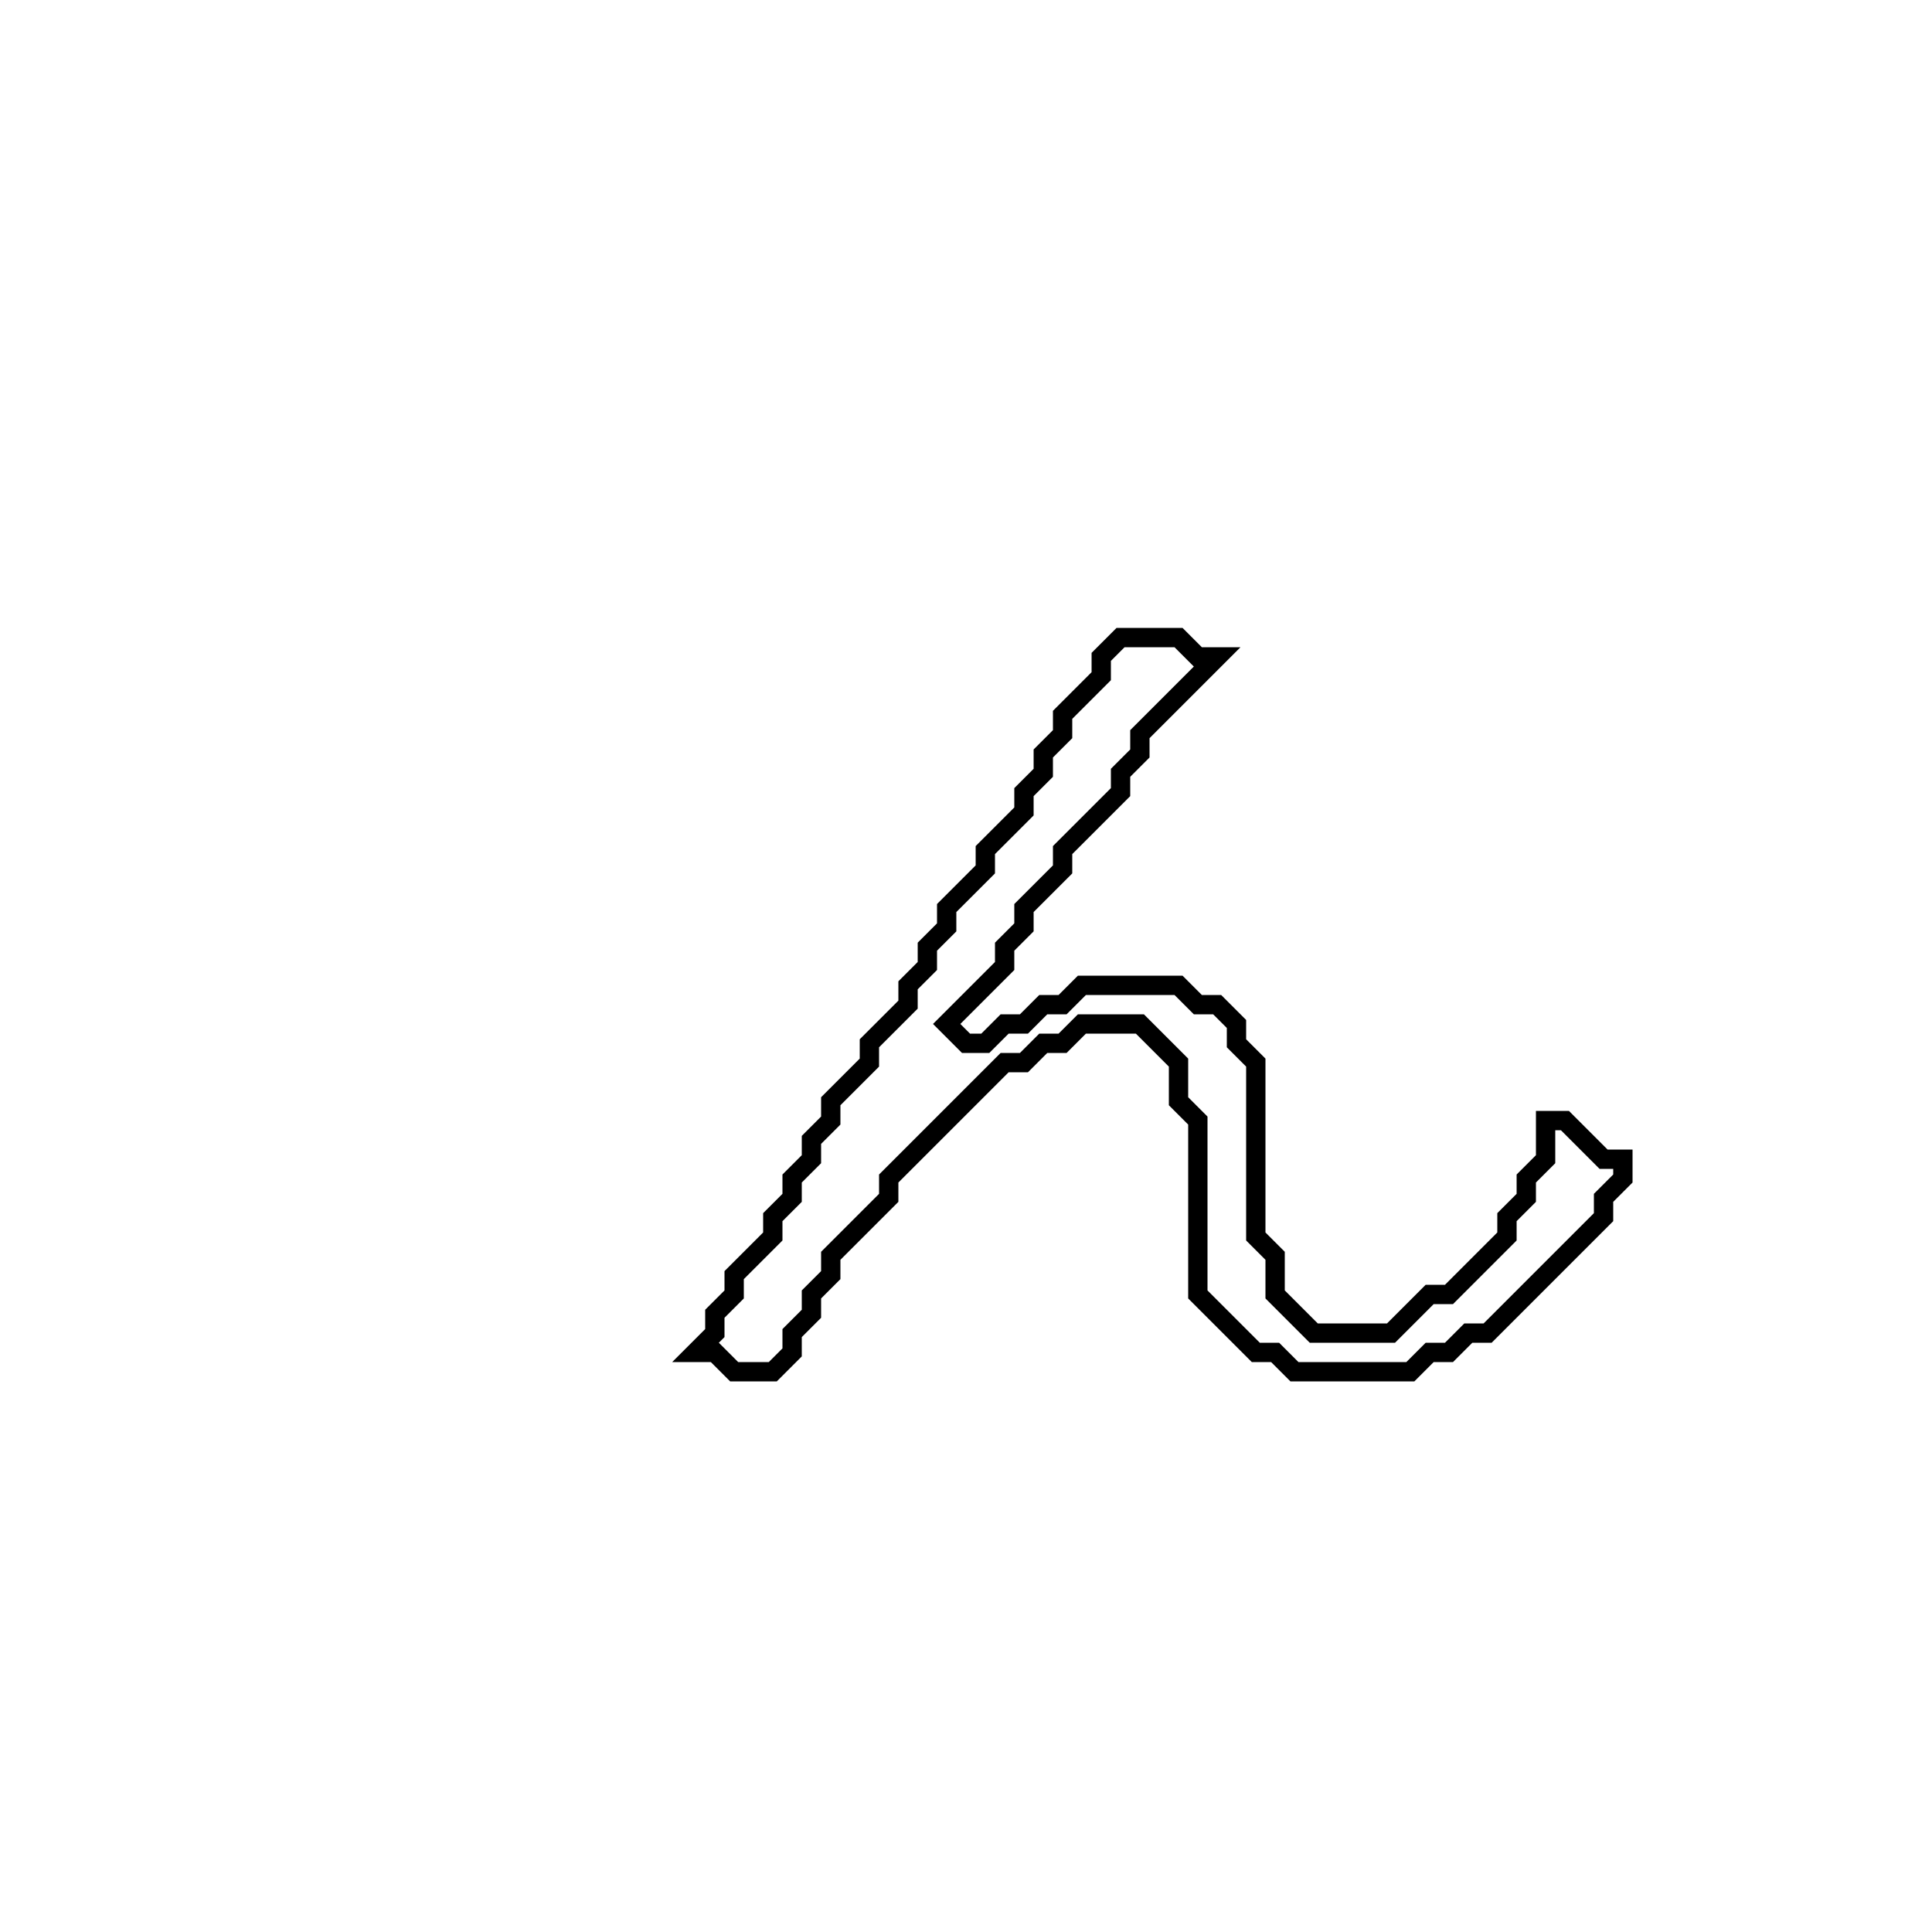 <?xml version="1.0" encoding="utf-8" ?>
<svg baseProfile="full" height="100" version="1.1" width="100" xmlns="http://www.w3.org/2000/svg" xmlns:ev="http://www.w3.org/2001/xml-events" xmlns:xlink="http://www.w3.org/1999/xlink"><defs /><polygon fill="none" id="1" points="58,33 57,34 57,35 55,37 55,38 54,39 54,40 53,41 53,42 51,44 51,45 49,47 49,48 48,49 48,50 47,51 47,52 45,54 45,55 43,57 43,58 42,59 42,60 41,61 41,62 40,63 40,64 38,66 38,67 37,68 37,69 36,70 37,70 38,71 40,71 41,70 41,69 42,68 42,67 43,66 43,65 46,62 46,61 52,55 53,55 54,54 55,54 56,53 59,53 61,55 61,57 62,58 62,67 65,70 66,70 67,71 73,71 74,70 75,70 76,69 77,69 83,63 83,62 84,61 84,60 83,60 81,58 80,58 80,60 79,61 79,62 78,63 78,64 75,67 74,67 72,69 68,69 66,67 66,65 65,64 65,55 64,54 64,53 63,52 62,52 61,51 56,51 55,52 54,52 53,53 52,53 51,54 50,54 49,53 52,50 52,49 53,48 53,47 55,45 55,44 58,41 58,40 59,39 59,38 63,34 62,34 61,33" stroke="black" stroke-width="1" /></svg>